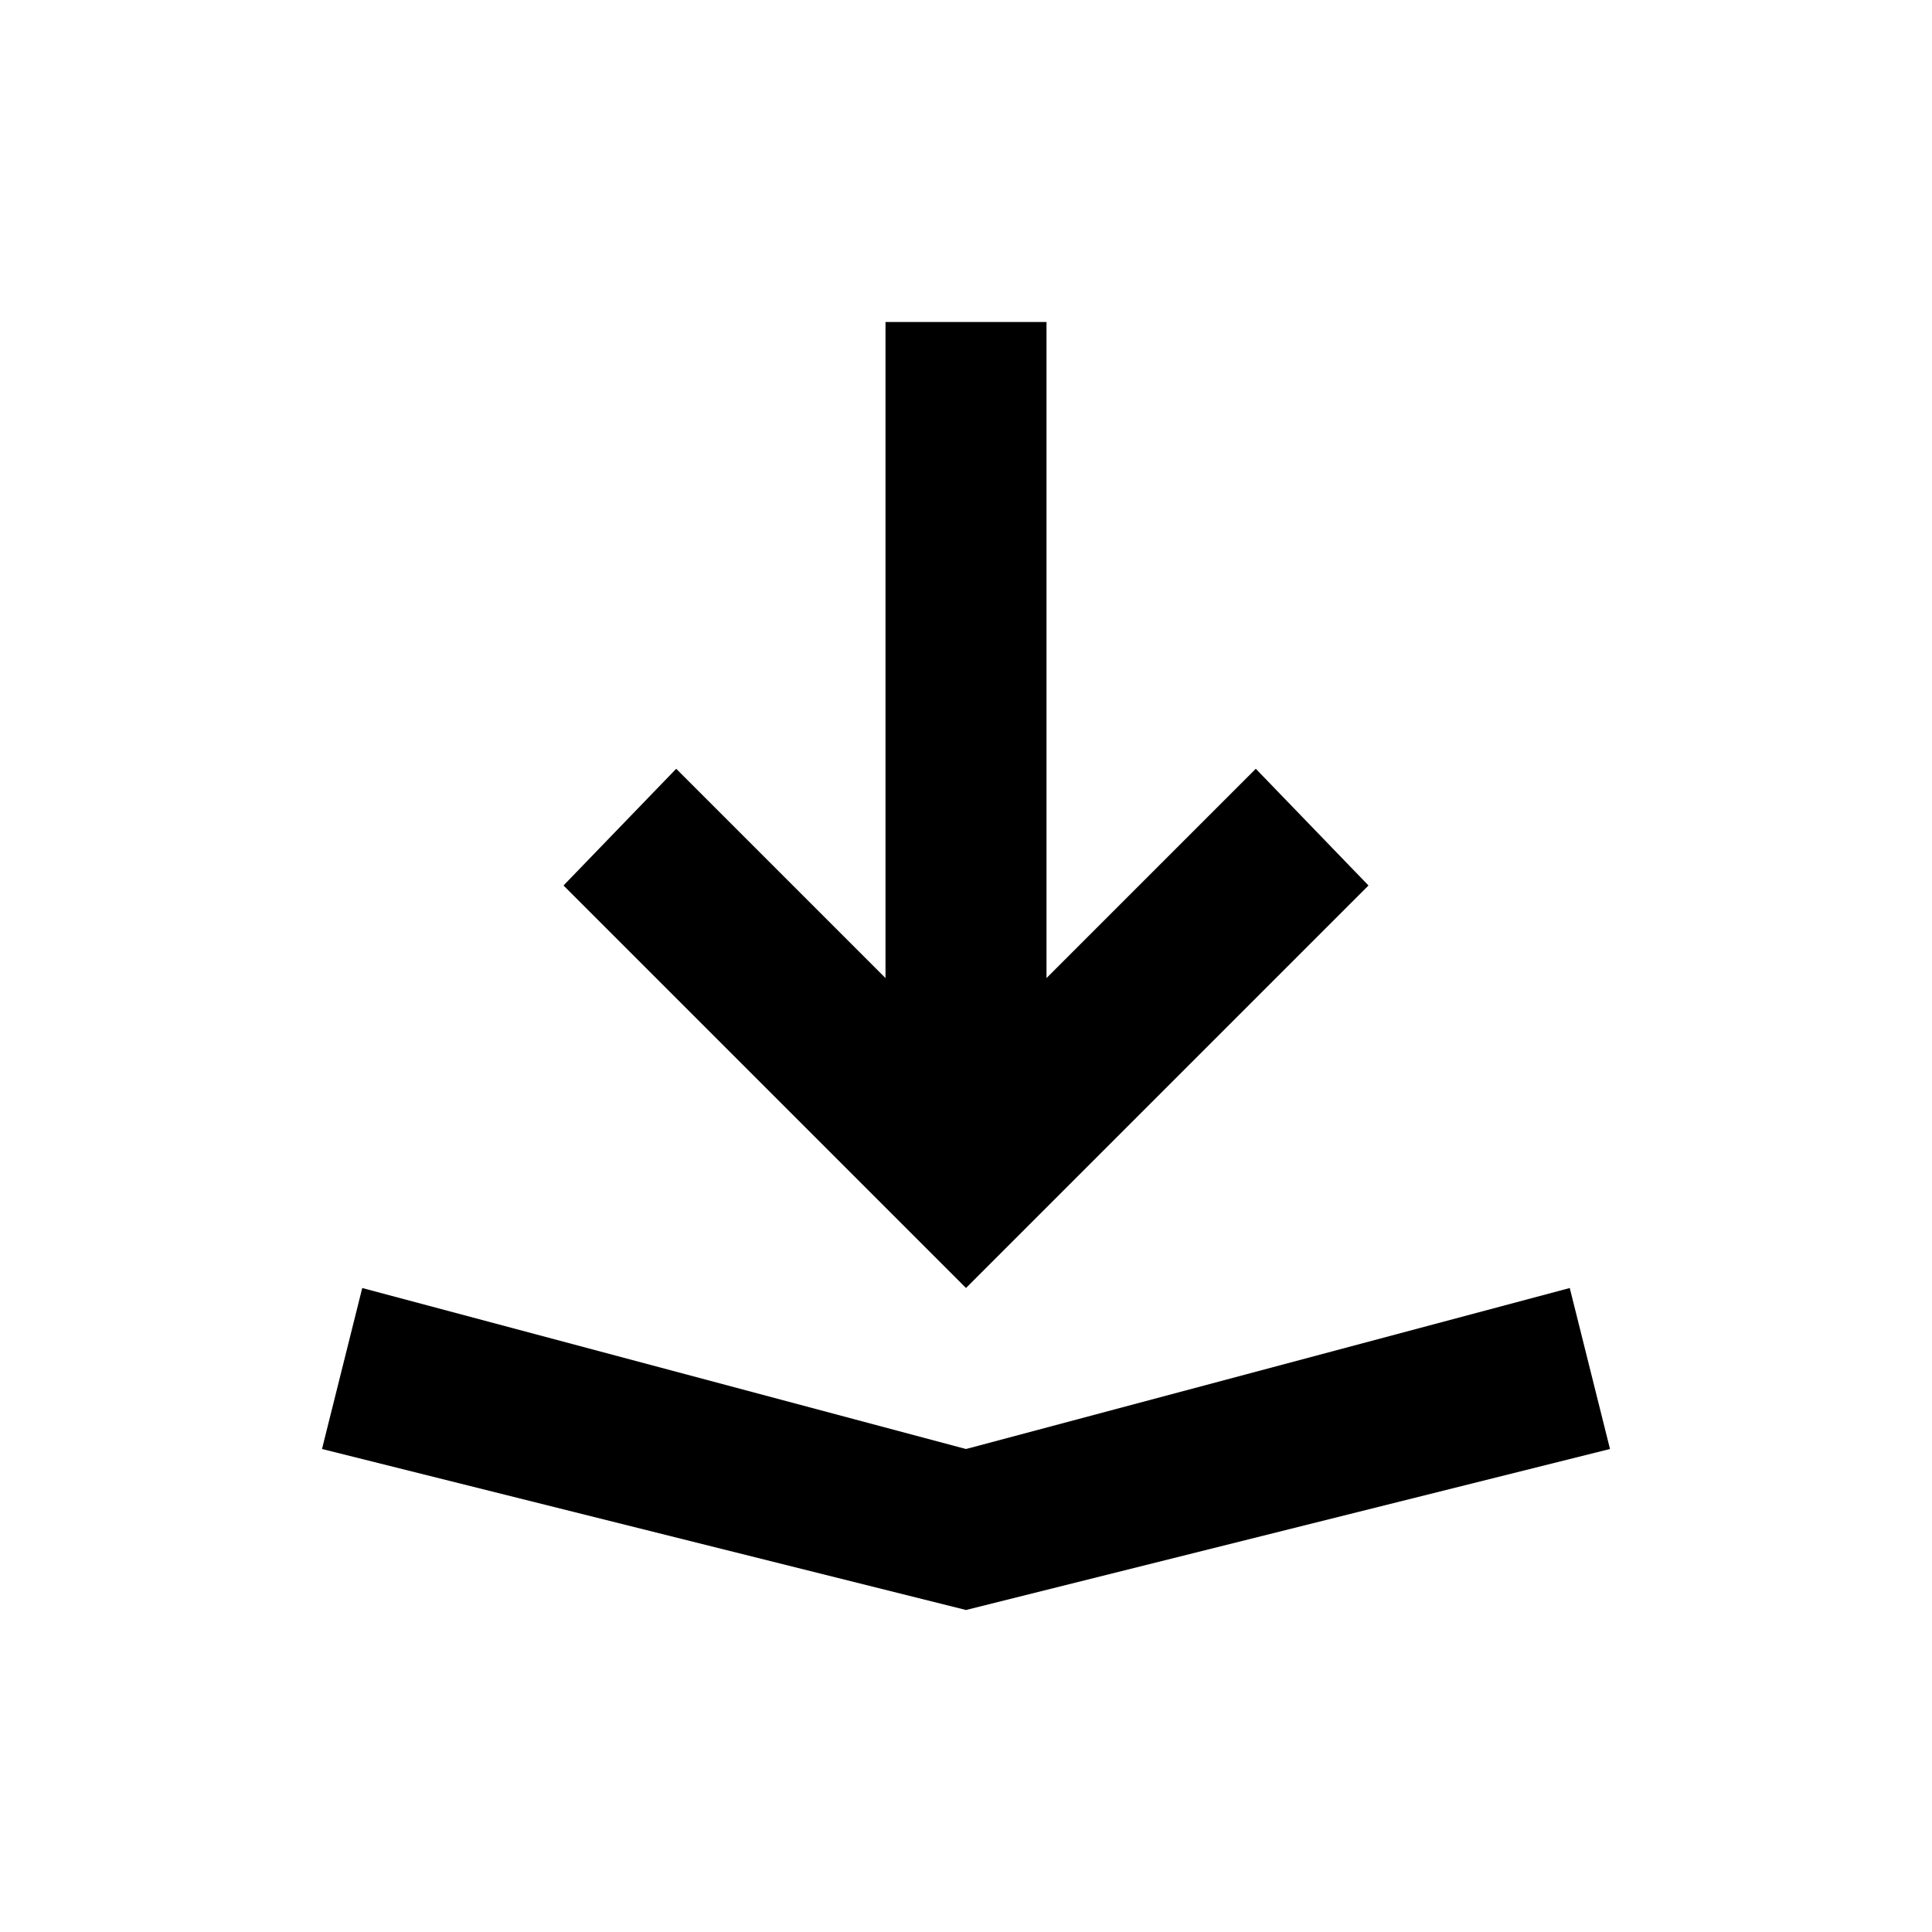 <svg width="24" height="24" viewBox="0 0 24 24" fill="none" xmlns="http://www.w3.org/2000/svg">
<path d="M12 16L7 11L8.4 9.55L11 12.15V4H13V12.15L15.6 9.55L17 11L12 16Z" fill="black"/>
<path d="M4 18L12 20L20 18L19.5 16L12 18L4.5 16L4 18Z" fill="black"/>
</svg>
